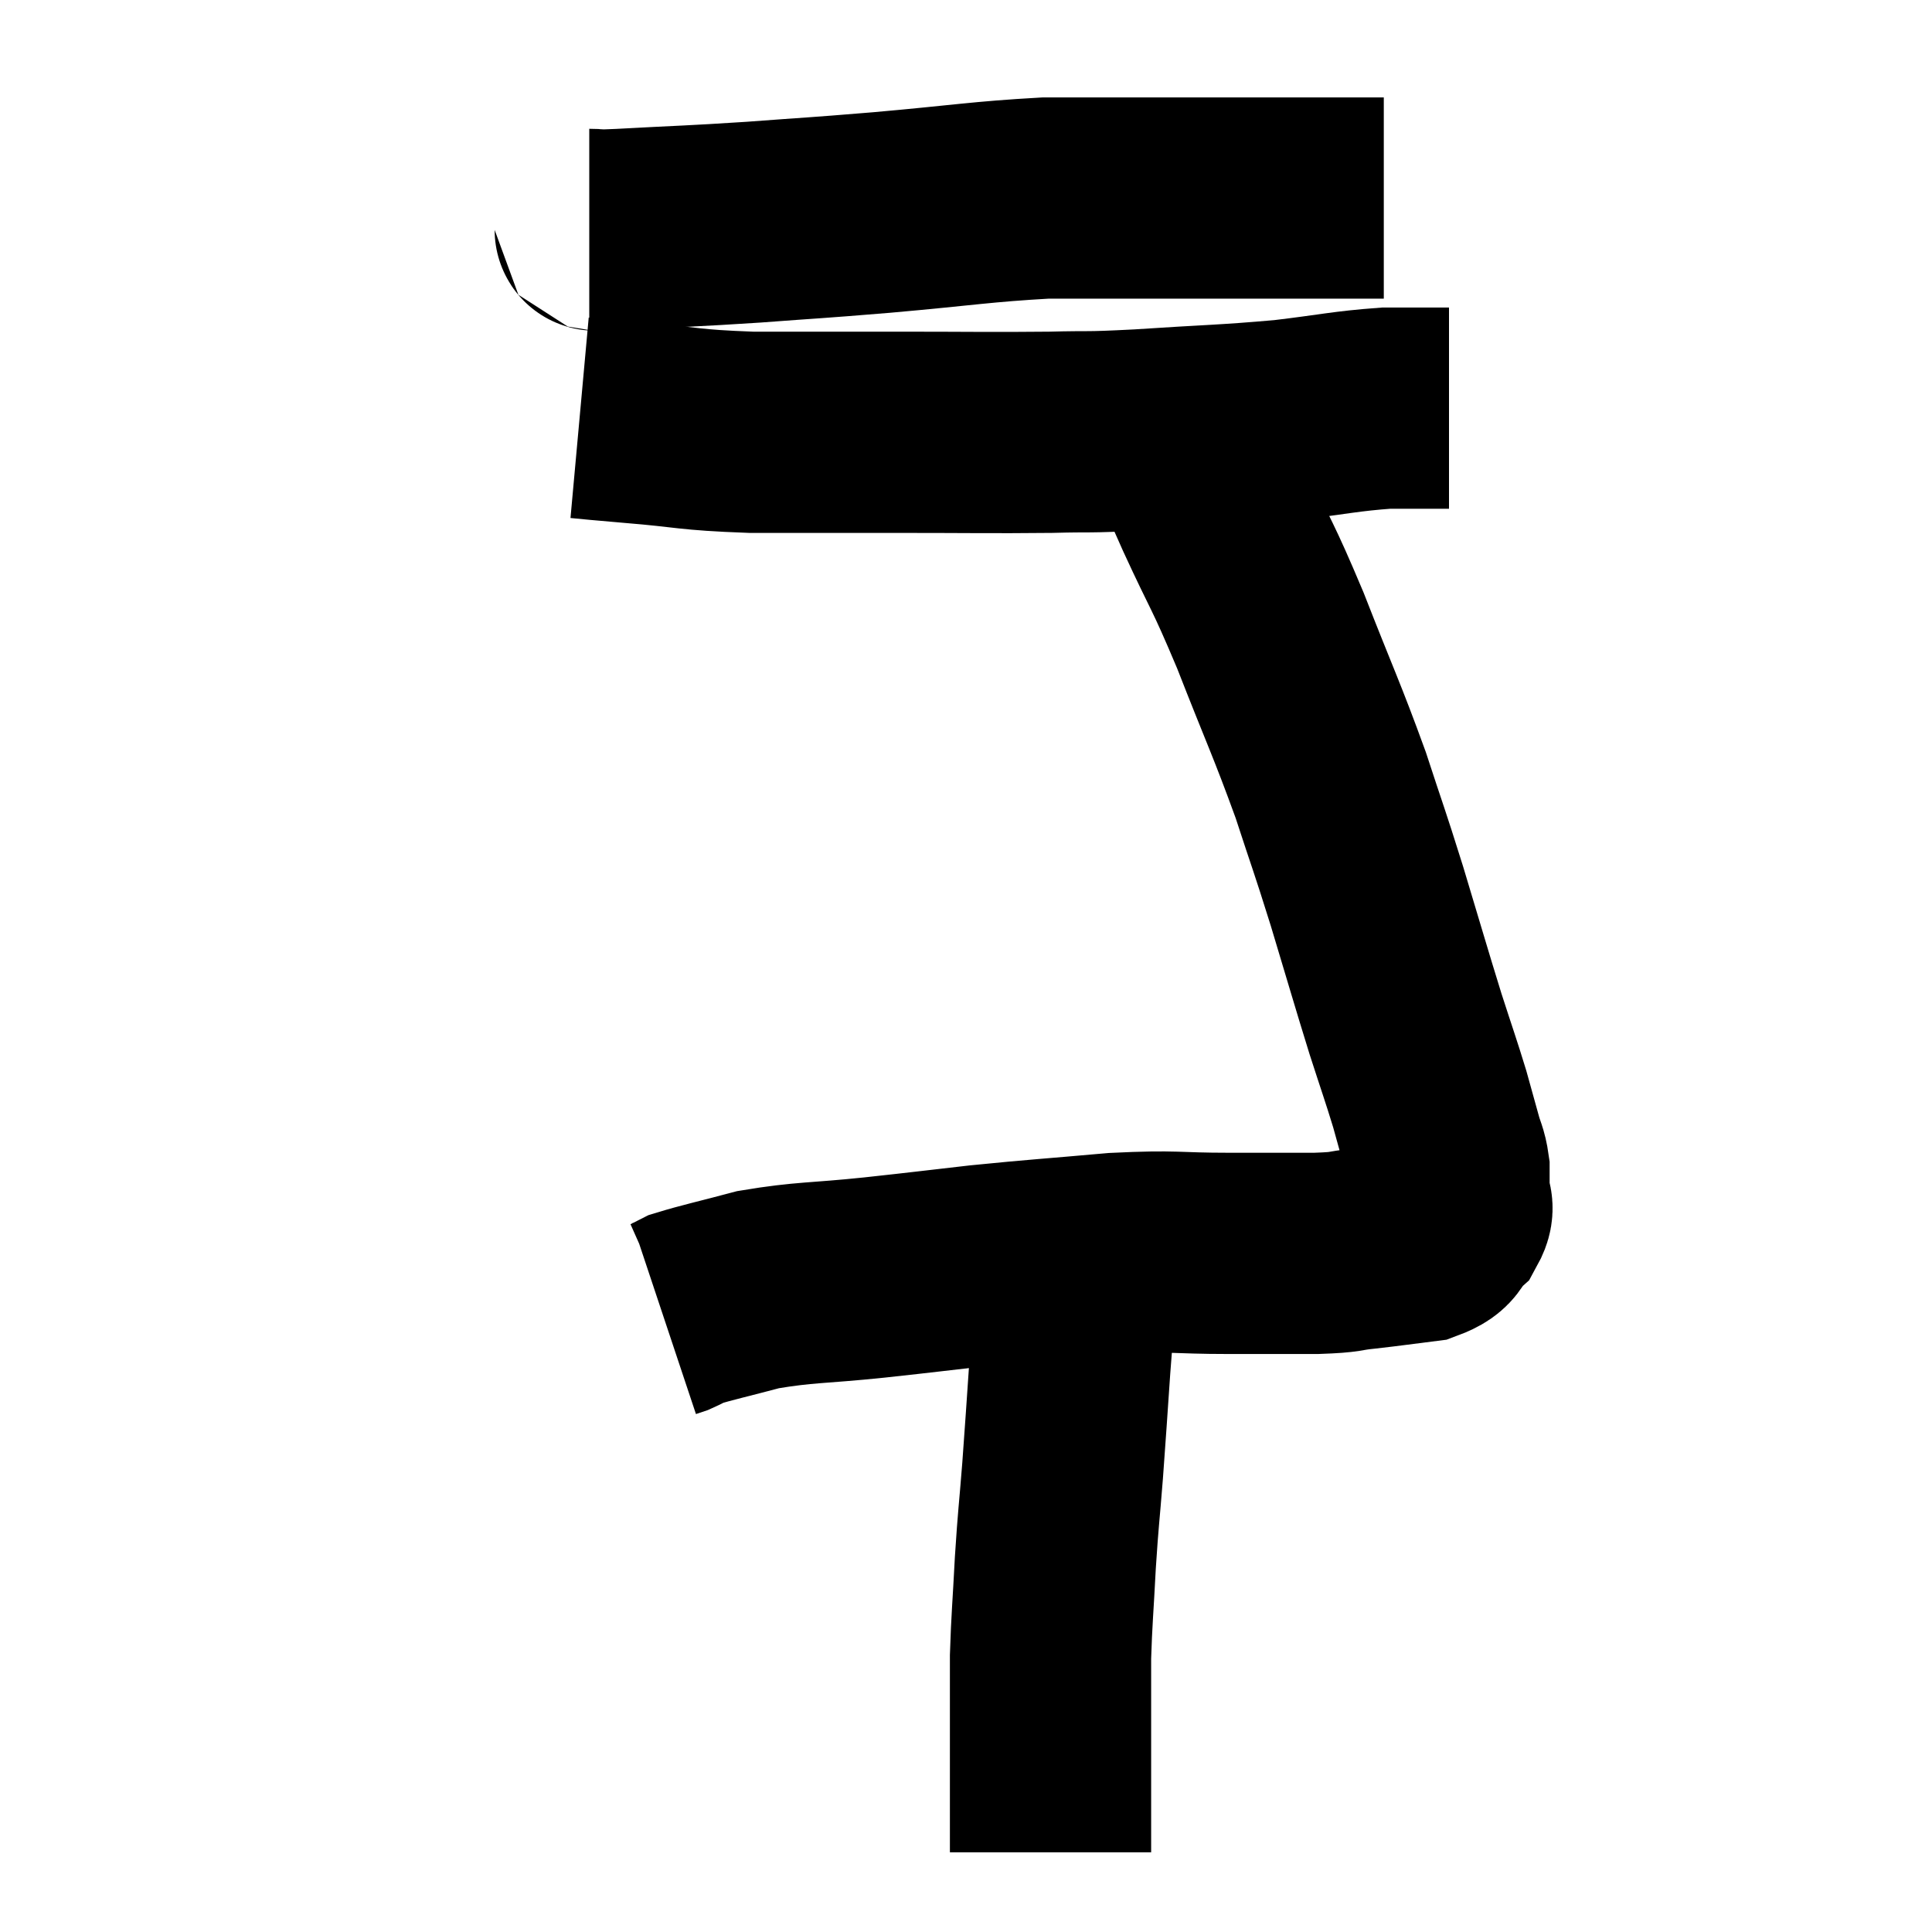 <svg width="48" height="48" viewBox="0 0 48 48" xmlns="http://www.w3.org/2000/svg"><path d="M 14.64 5.7 C 15.03 5.7, 14.4 5.745, 15.42 5.7 C 17.07 5.61, 17.1 5.625, 18.72 5.52 C 20.31 5.4, 20.085 5.43, 21.9 5.28 C 23.94 5.1, 24.375 5.01, 25.98 4.92 C 27.15 4.92, 27.12 4.92, 28.32 4.92 C 29.55 4.92, 29.61 4.92, 30.78 4.92 C 31.89 4.92, 32.25 4.92, 33 4.92 C 33.39 4.92, 33.48 4.92, 33.78 4.92 C 33.99 4.92, 34.095 4.92, 34.2 4.92 C 34.2 4.92, 34.155 4.92, 34.2 4.92 L 34.38 4.92" fill="none" stroke="black" stroke-width="5"></path><path d="M 14.4 10.38 C 15.06 10.44, 14.655 10.41, 15.72 10.5 C 17.19 10.62, 17.04 10.68, 18.66 10.74 C 20.43 10.74, 20.34 10.74, 22.2 10.74 C 24.15 10.74, 24.57 10.755, 26.1 10.74 C 27.21 10.71, 26.865 10.755, 28.32 10.68 C 30.12 10.56, 30.39 10.575, 31.92 10.44 C 33.18 10.29, 33.42 10.215, 34.44 10.14 C 35.22 10.14, 35.61 10.14, 36 10.14 C 36 10.14, 36 10.14, 36 10.14 L 36 10.14" fill="none" stroke="black" stroke-width="5"></path><path d="M 29.4 10.08 C 29.43 10.53, 29.265 10.335, 29.46 10.98 C 29.82 11.82, 29.655 11.49, 30.18 12.66 C 30.87 14.16, 30.84 13.95, 31.56 15.66 C 32.31 17.58, 32.46 17.85, 33.06 19.5 C 33.51 20.88, 33.495 20.775, 33.96 22.26 C 34.44 23.85, 34.53 24.18, 34.92 25.44 C 35.22 26.37, 35.295 26.565, 35.52 27.3 C 35.67 27.84, 35.7 27.945, 35.82 28.38 C 35.91 28.71, 35.955 28.725, 36 29.04 C 36 29.34, 36 29.34, 36 29.64 C 36 29.94, 36.165 29.94, 36 30.24 C 35.67 30.54, 35.865 30.645, 35.34 30.84 C 34.62 30.93, 34.56 30.945, 33.9 31.02 C 33.3 31.08, 33.54 31.11, 32.7 31.14 C 31.62 31.14, 31.785 31.14, 30.54 31.14 C 29.13 31.14, 29.265 31.065, 27.72 31.14 C 26.04 31.29, 25.86 31.29, 24.36 31.44 C 23.04 31.59, 23.1 31.59, 21.72 31.74 C 20.28 31.89, 20.01 31.845, 18.84 32.04 C 17.94 32.28, 17.58 32.355, 17.04 32.52 C 16.86 32.61, 16.815 32.64, 16.68 32.7 L 16.5 32.76" fill="none" stroke="black" stroke-width="5"></path><path d="M 26.94 30.66 C 26.85 31.17, 26.85 30.855, 26.76 31.68 C 26.67 32.82, 26.67 32.745, 26.58 33.96 C 26.49 35.25, 26.49 35.325, 26.4 36.54 C 26.31 37.68, 26.295 37.665, 26.22 38.82 C 26.16 39.99, 26.13 40.215, 26.1 41.16 C 26.1 41.88, 26.1 41.955, 26.1 42.6 C 26.1 43.17, 26.1 43.11, 26.1 43.74 C 26.1 44.43, 26.1 44.55, 26.1 45.12 C 26.1 45.57, 26.1 45.795, 26.1 46.02 C 26.1 46.02, 26.1 46.02, 26.1 46.02 L 26.1 46.02" fill="none" stroke="black" stroke-width="5"></path></svg>